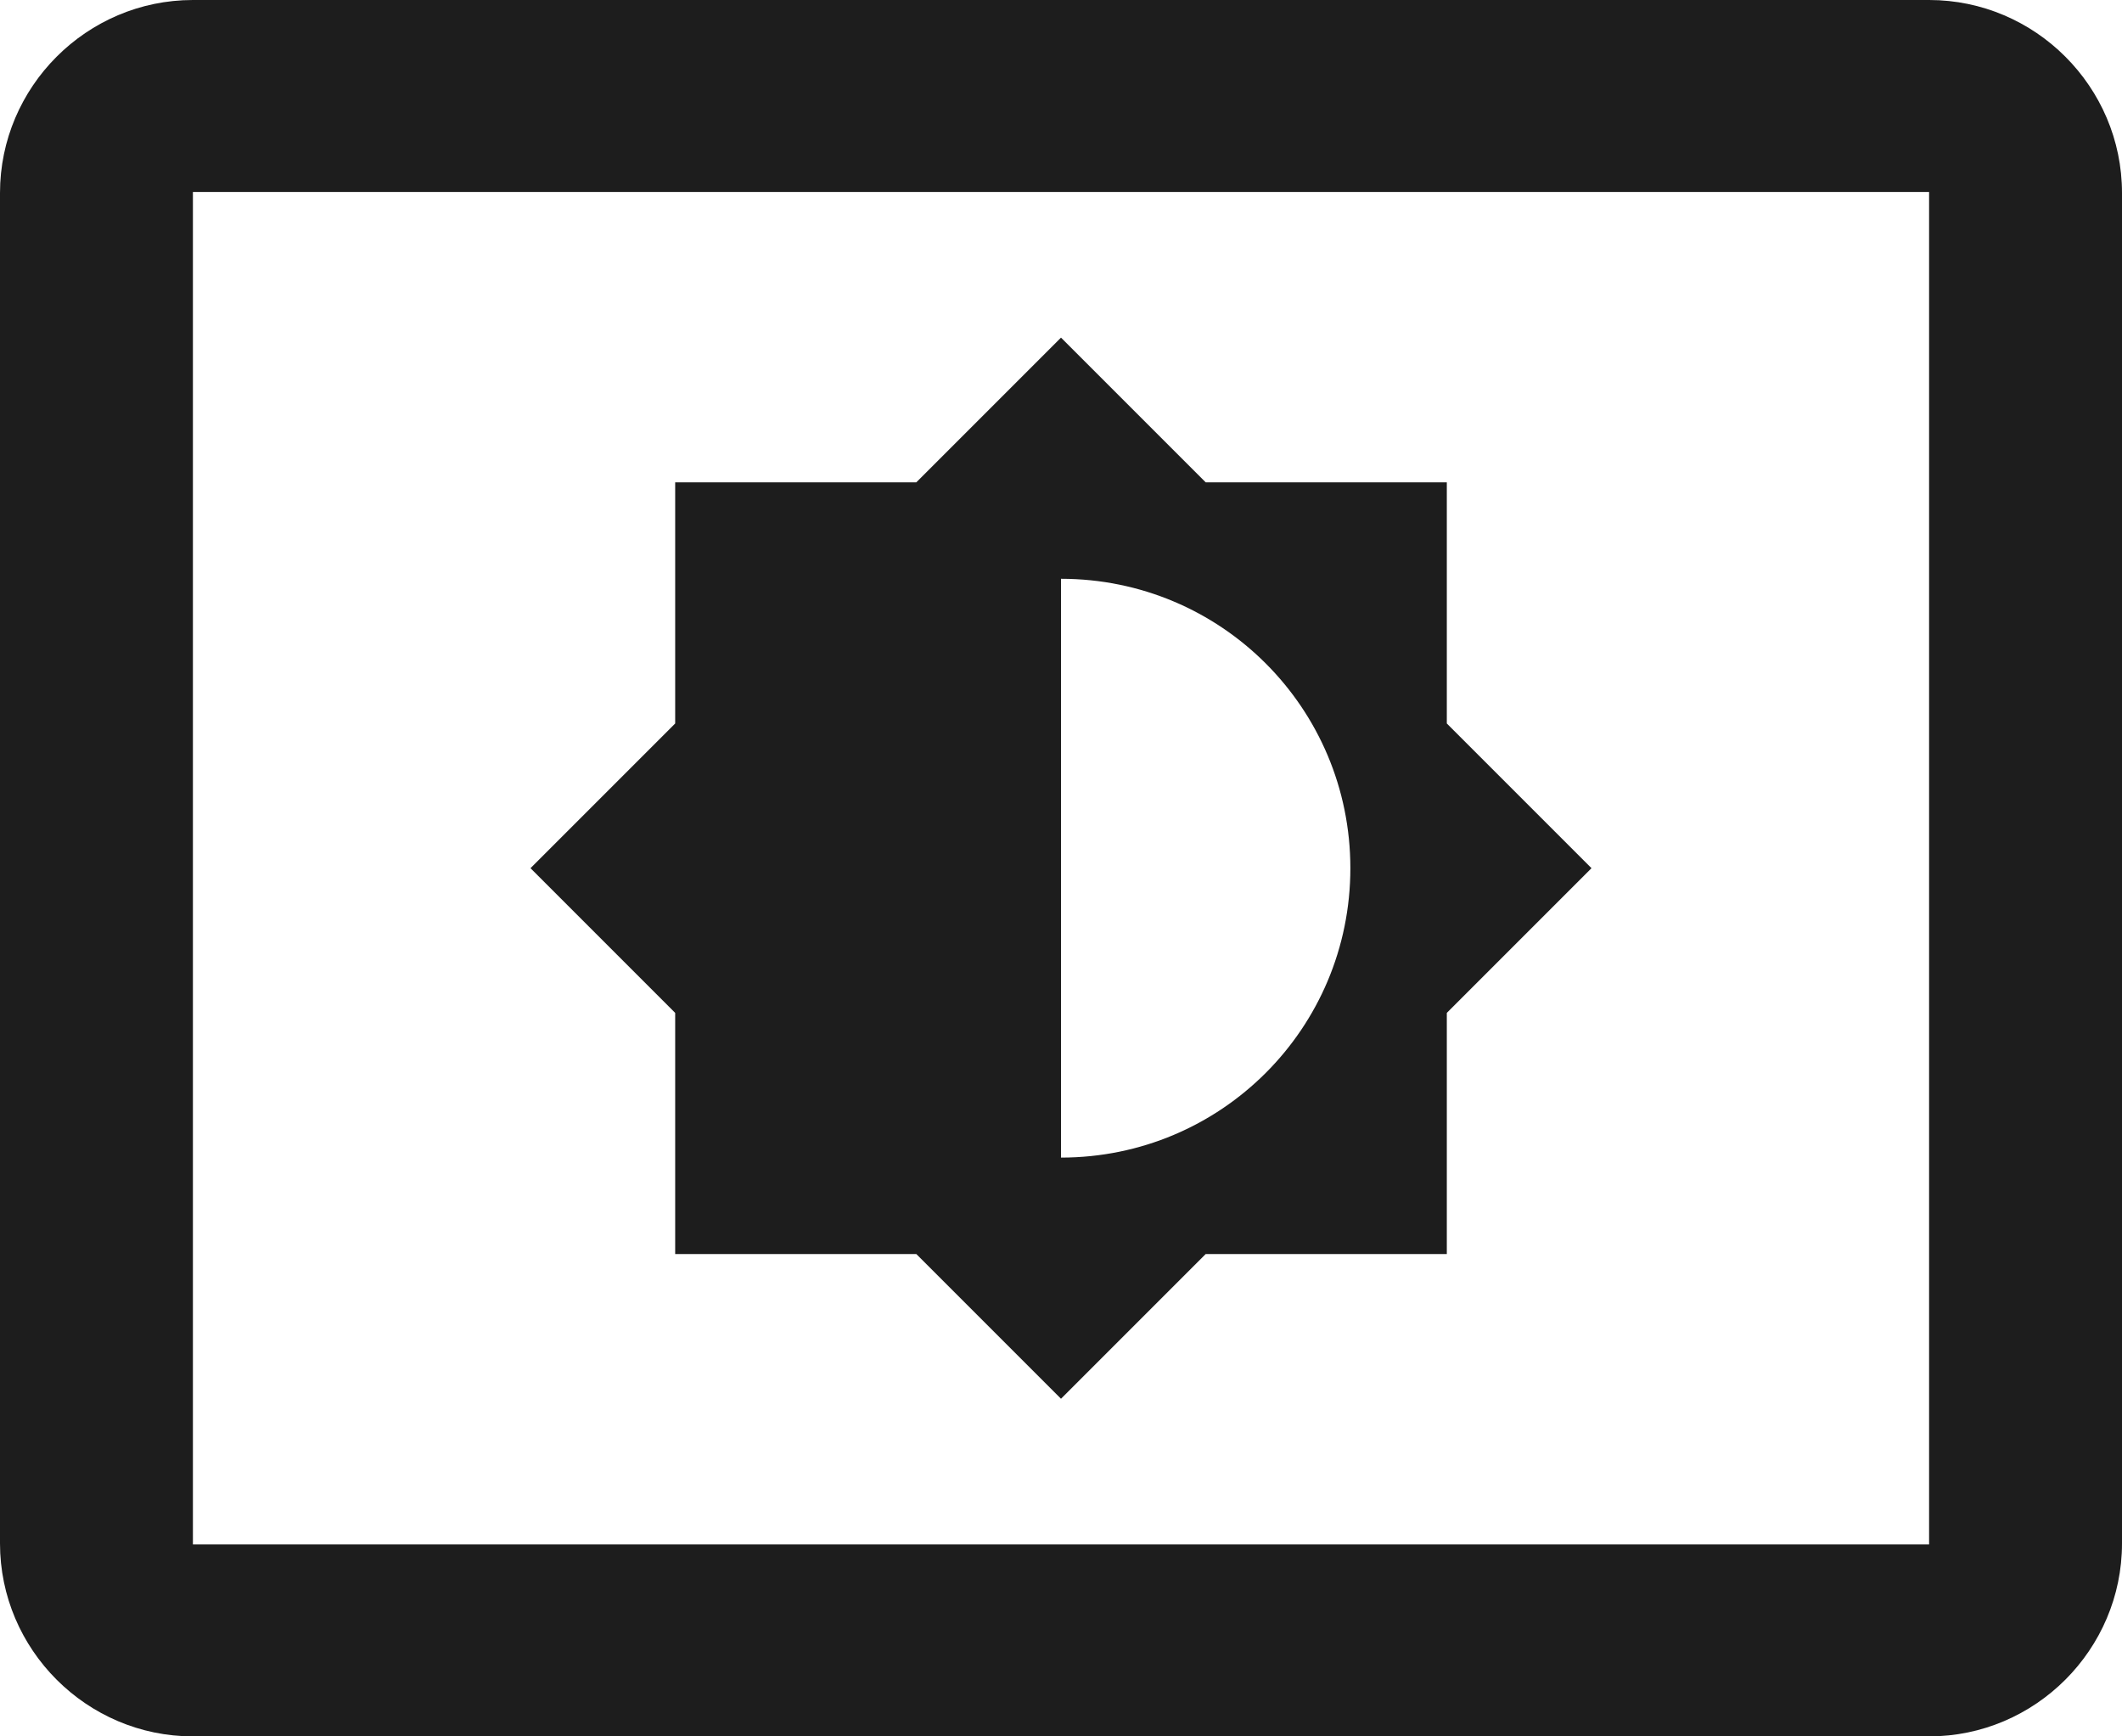 <?xml version="1.0" encoding="UTF-8"?>
<svg width="22px" height="18px" viewBox="0 0 22 18" version="1.1" xmlns="http://www.w3.org/2000/svg" xmlns:xlink="http://www.w3.org/1999/xlink">
    <!-- Generator: Sketch 52.5 (67469) - http://www.bohemiancoding.com/sketch -->
    <title>settings_brightness</title>
    <desc>Created with Sketch.</desc>
    <g id="Icons" stroke="none" stroke-width="1" fill="none" fill-rule="evenodd">
        <g id="Outlined" transform="translate(-917, -377)">
            <g id="Action" transform="translate(100, 100)">
                <g id="Outlined-/-Action-/-settings_brightness" transform="translate(816, 274)">
                    <g>
                        <polygon id="Path" points="0 0 24 0 24 24 0 24"></polygon>
                        <path d="M21,3 L3,3 C1.9,3 1,3.9 1,5 L1,19 C1,20.1 1.9,21 3,21 L21,21 C22.1,21 23,20.1 23,19 L23,5 C23,3.9 22.1,3 21,3 Z M21,19.01 L3,19.01 L3,4.99 L21,4.99 L21,19.01 Z M8,16 L10.5,16 L12,17.5 L13.5,16 L16,16 L16,13.5 L17.5,12 L16,10.5 L16,8 L13.5,8 L12,6.5 L10.5,8 L8,8 L8,10.5 L6.5,12 L8,13.5 L8,16 Z M12,9 C13.66,9 15,10.34 15,12 C15,13.66 13.66,15 12,15 L12,9 Z" id="🔹-Icon-Color" fill="#1D1D1D"></path>
                    </g>
                </g>
            </g>
        </g>
    </g>
</svg>